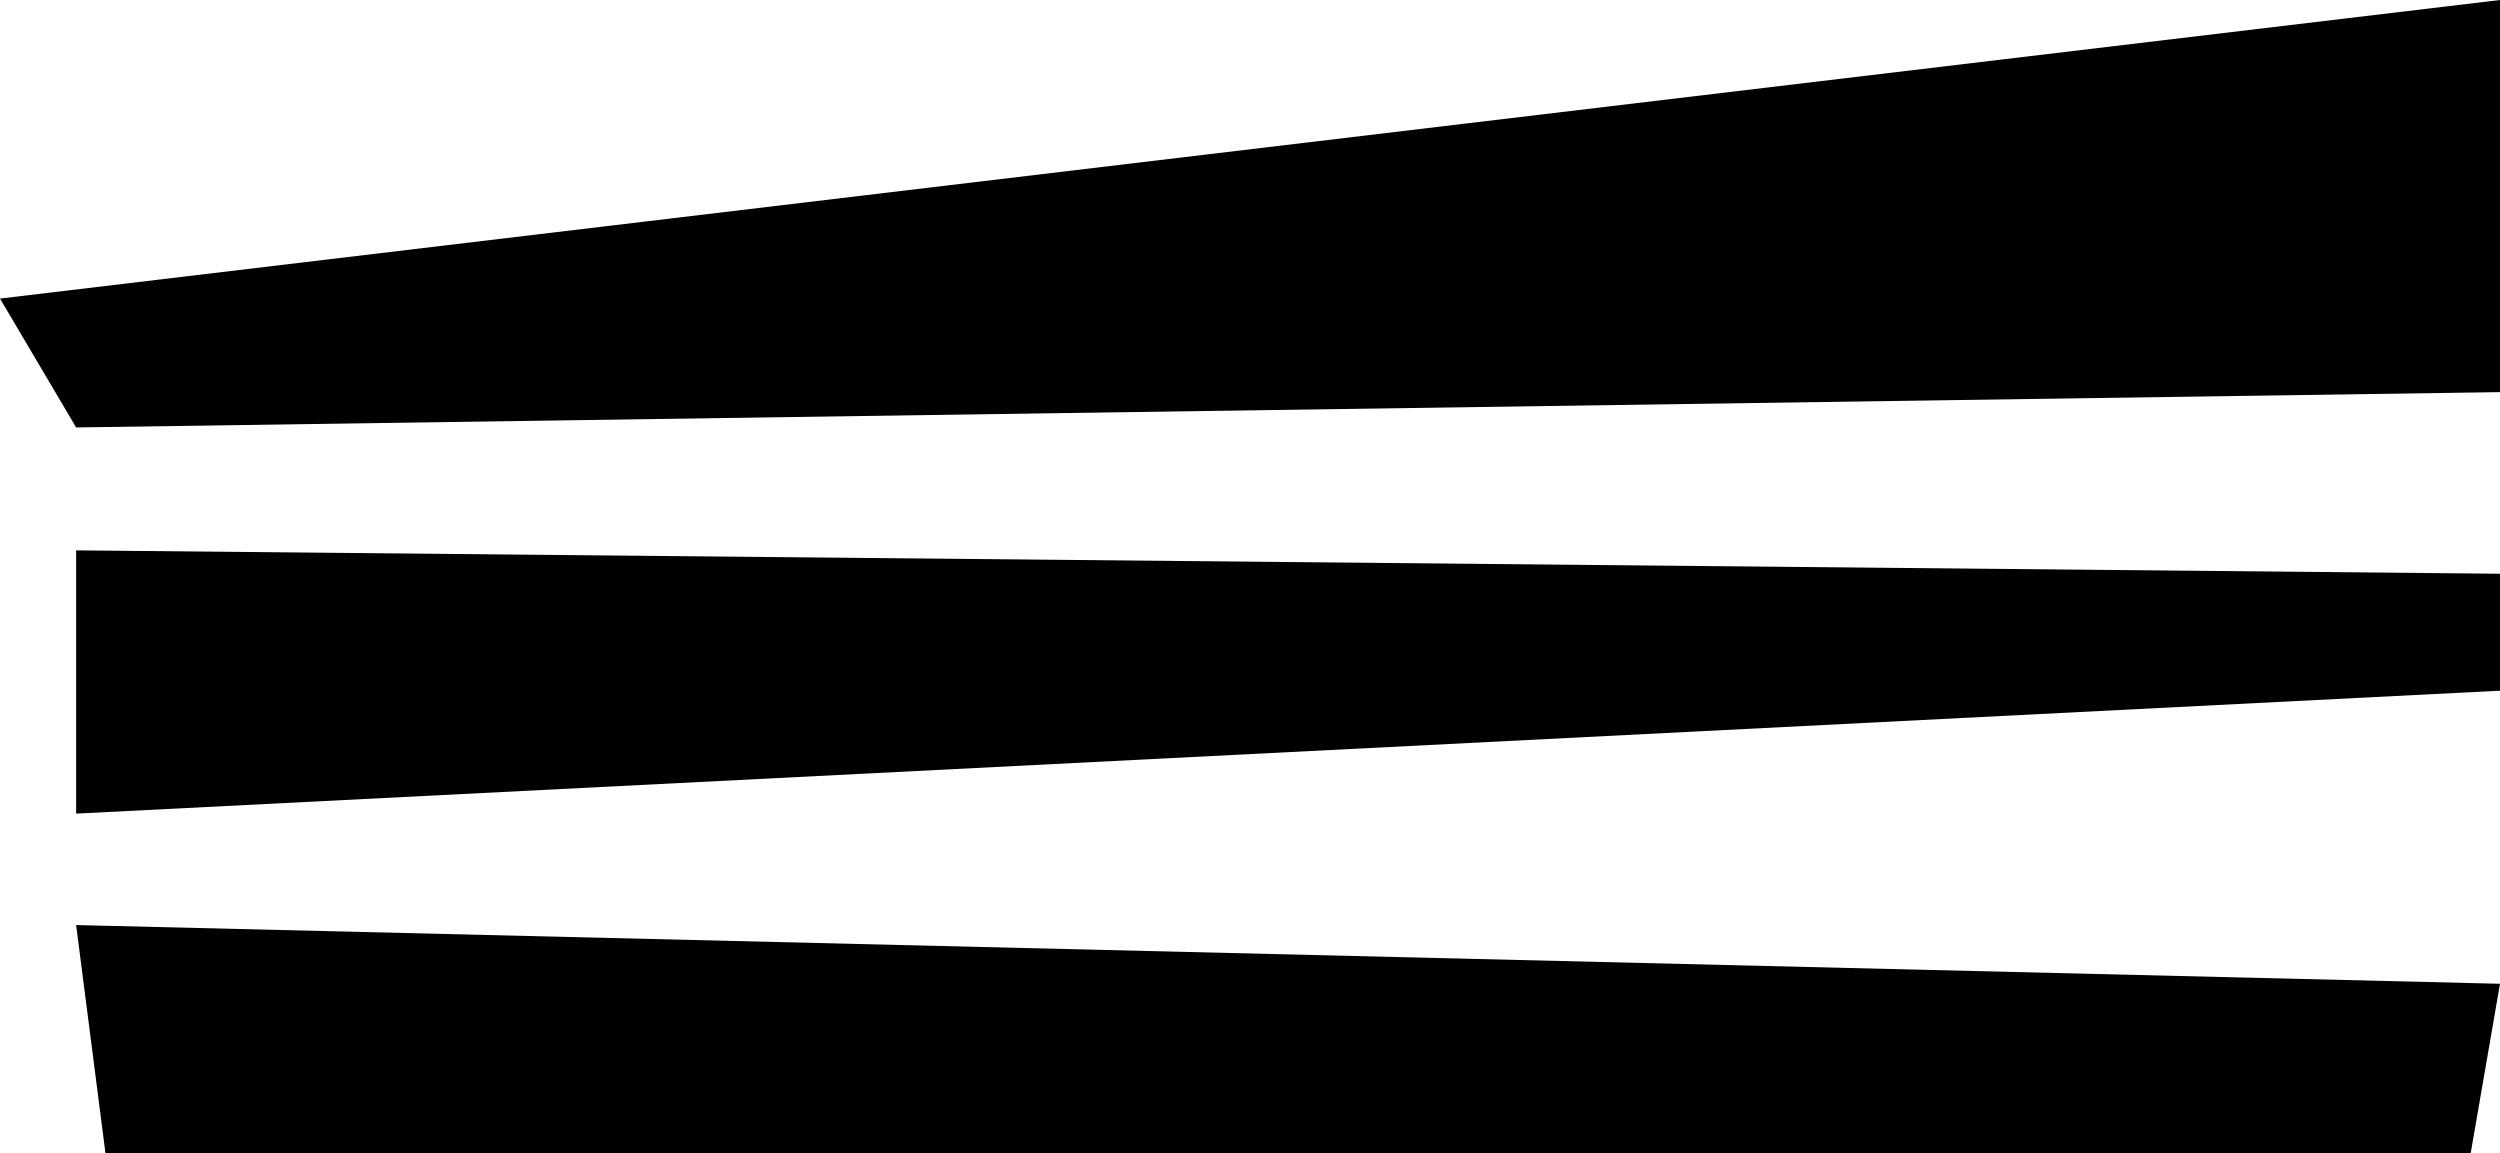 <?xml version="1.0" encoding="UTF-8"?>
<svg id="Capa_2" data-name="Capa 2" xmlns="http://www.w3.org/2000/svg" viewBox="0 0 54.51 25.15">
  <defs>
    <style>
      .cls-1 {
        fill: #000;
        stroke-width: 0px;
      }
    </style>
  </defs>
  <g id="menu">
    <polygon class="cls-1" points="0 6.51 54.51 0 54.51 8.55 1.66 9.32 0 6.51"/>
    <polygon class="cls-1" points="1.66 12 54.51 12.51 54.51 15.06 1.66 17.74 1.66 12"/>
    <polyline class="cls-1" points="1.66 20.17 54.51 21.45 53.87 25.15 2.3 25.15"/>
  </g>
</svg>